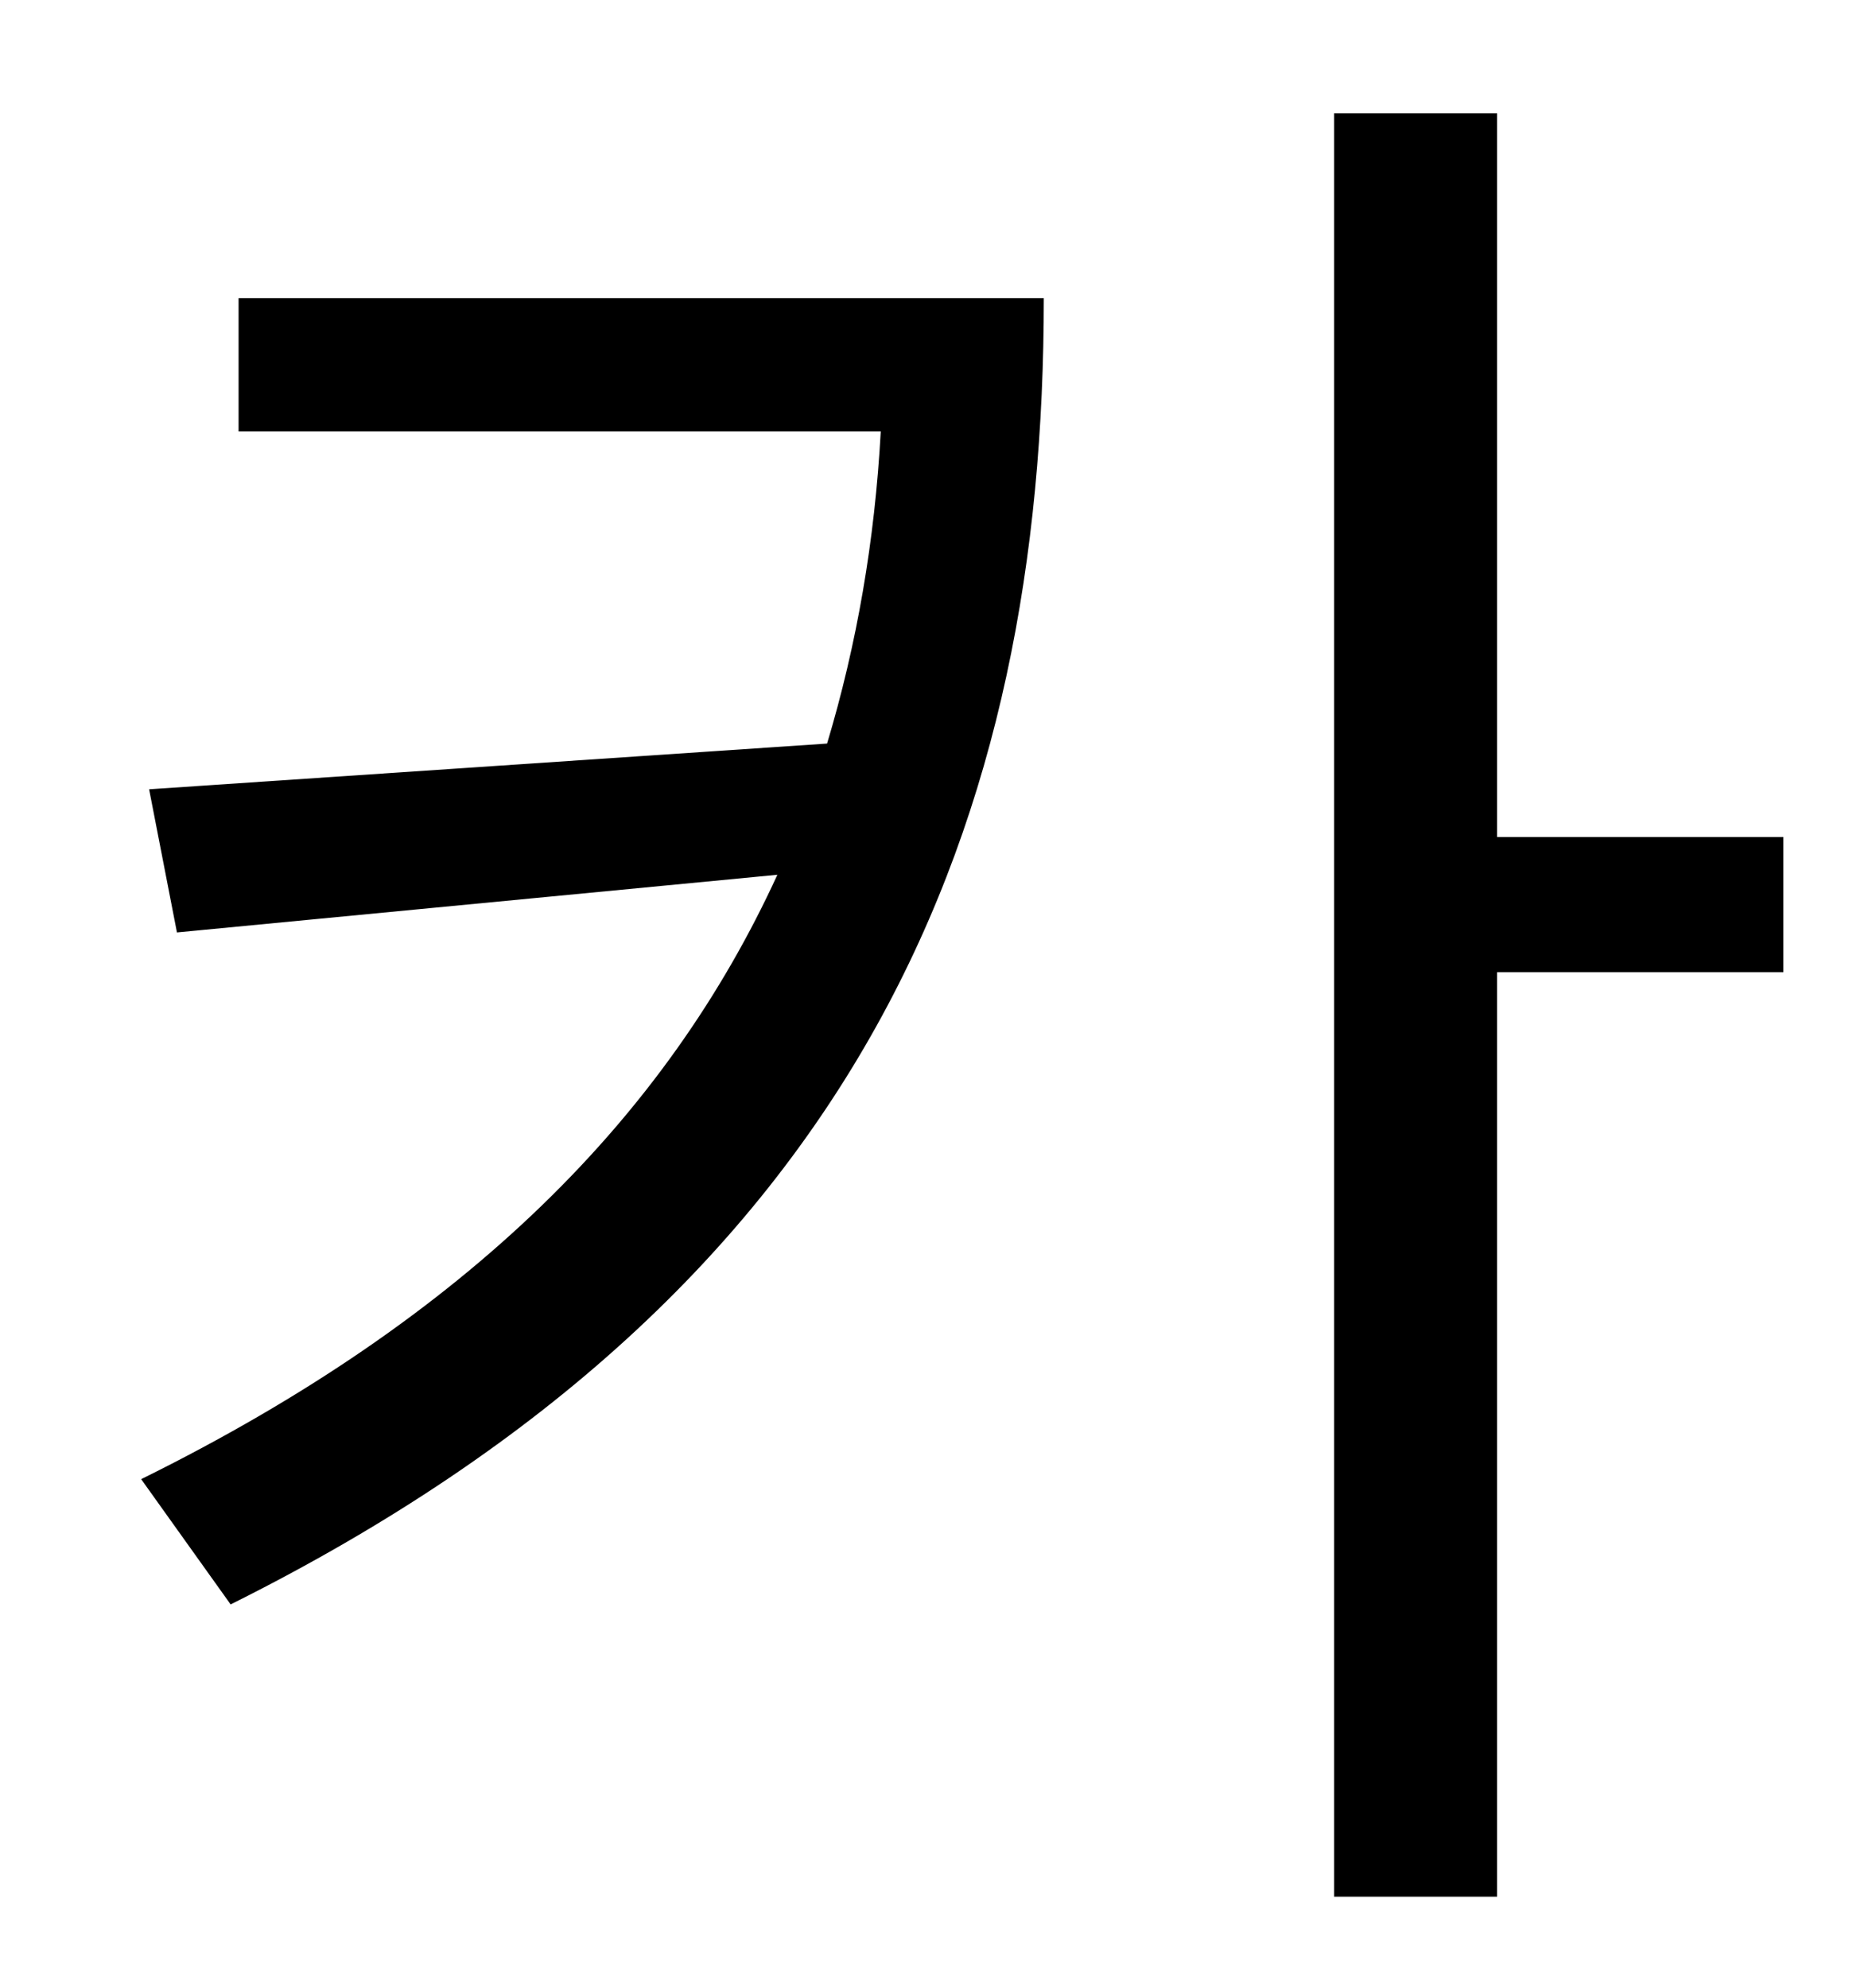 <?xml version="1.0" standalone="no"?>
<!DOCTYPE svg PUBLIC "-//W3C//DTD SVG 1.1//EN" "http://www.w3.org/Graphics/SVG/1.1/DTD/svg11.dtd" >
<svg xmlns="http://www.w3.org/2000/svg" xmlns:xlink="http://www.w3.org/1999/xlink" version="1.1" viewBox="-10 0 930 1000">
   <path fill="currentColor"
d="M110 150h405c0 260 -88 497 -409 657l-45 -63c166 -82 265 -184 320 -304l-302 29l-14 -72l341 -23c15 -50 24 -102 27 -157h-323v-67zM887 421v68h-144v465h-82v-897h82v364h144z" />
</svg>
